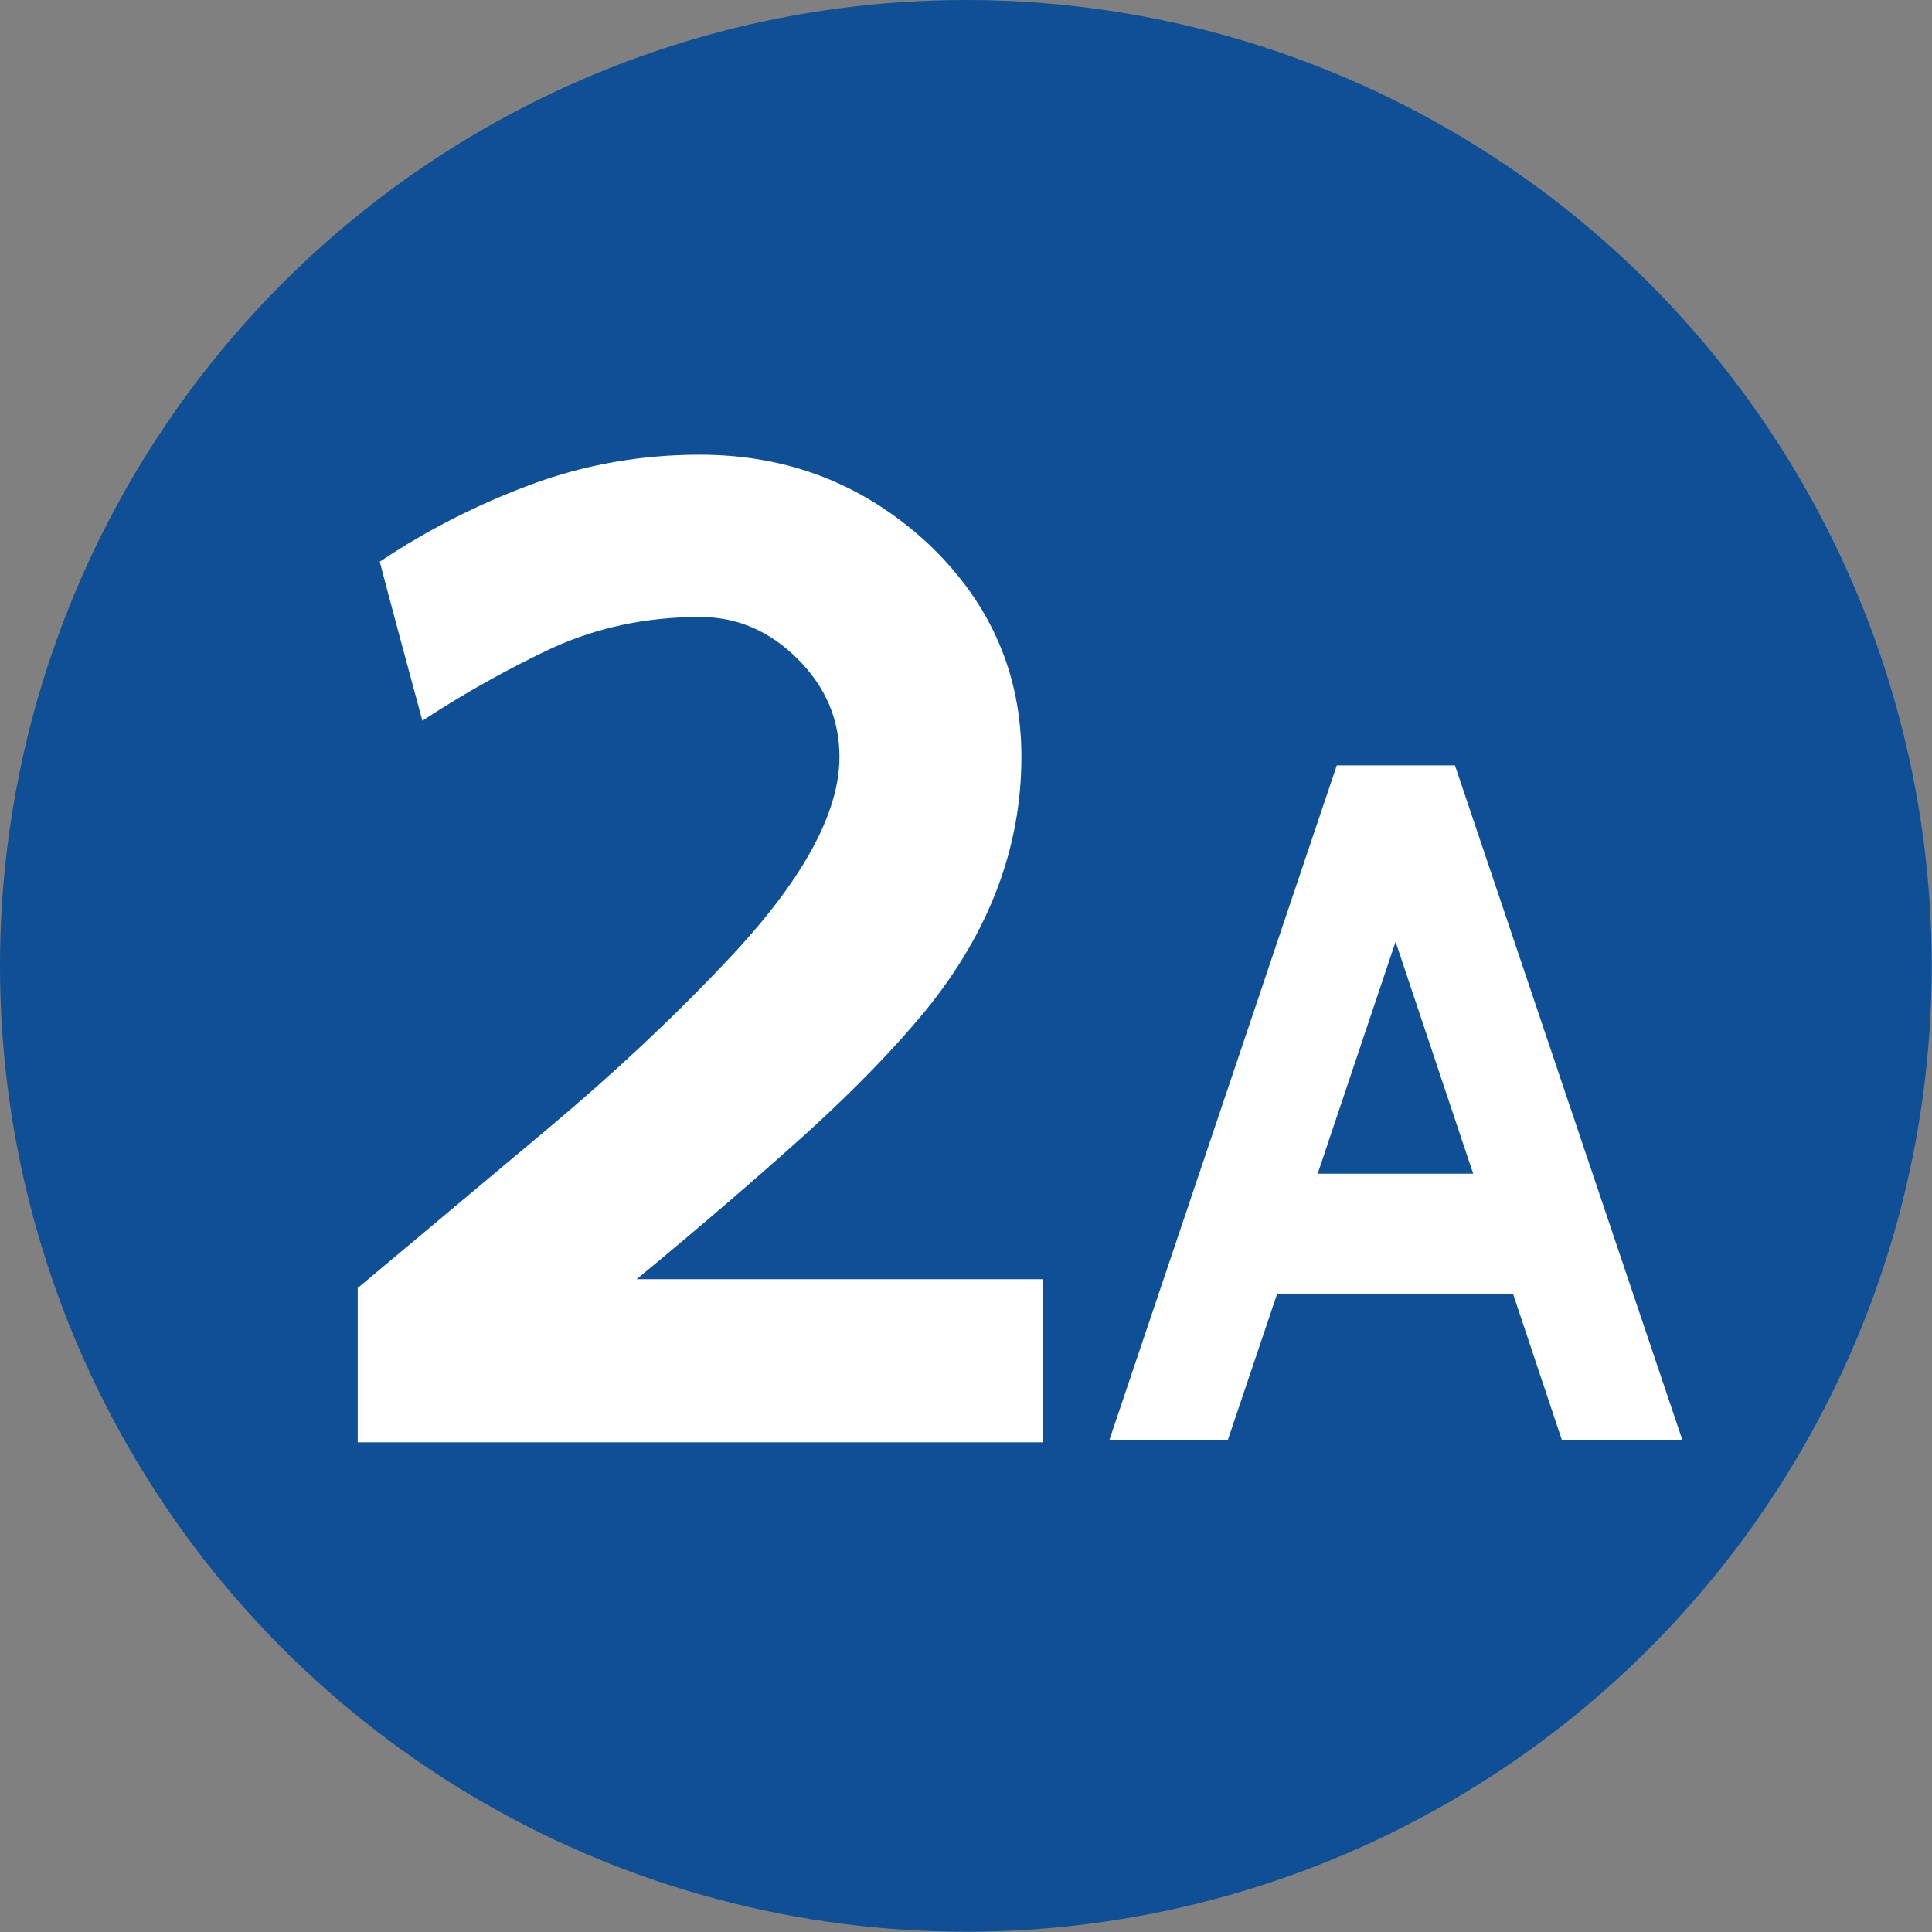 <?xml version="1.0" encoding="UTF-8"?>
<!DOCTYPE svg PUBLIC "-//W3C//DTD SVG 1.1//EN" "http://www.w3.org/Graphics/SVG/1.1/DTD/svg11.dtd">
<!-- Creator: CorelDRAW 2021.5 -->
<svg xmlns="http://www.w3.org/2000/svg" xml:space="preserve" width="590px" height="590px" version="1.1" style="shape-rendering:geometricPrecision; text-rendering:geometricPrecision; image-rendering:optimizeQuality; fill-rule:evenodd; clip-rule:evenodd"
viewBox="0 0 65.73 65.73"
 xmlns:xlink="http://www.w3.org/1999/xlink"
 xmlns:xodm="http://www.corel.com/coreldraw/odm/2003">
 <rect x="0" y="0" width="65.73" height="65.73" fill="#808080" stroke="none"/>
 <defs>
  <style type="text/css">
   <![CDATA[
    .fil0 {fill:#0E4F95}
    .fil1 {fill:white;fill-rule:nonzero}
   ]]>
  </style>
 </defs>
 <g id="Layer_x0020_1">
  <circle class="fil0" cx="32.86" cy="32.86" r="32.86"/>
  <path class="fil1" d="M14.37 24.52c-0.56,-2.07 -1.05,-3.88 -1.45,-5.41 1.63,-1.09 3.35,-1.96 5.16,-2.63 1.81,-0.67 3.72,-1.01 5.73,-1.01 3.01,0 5.59,1.01 7.77,3.03 2.11,2 3.17,4.41 3.17,7.25 0,3.08 -1.09,5.96 -3.26,8.63 -1.05,1.28 -2.38,2.65 -3.99,4.12 -1.62,1.46 -3.56,3.14 -5.84,5.02l13.81 0 0 5.55c-3.89,0 -7.78,0 -11.66,0 -3.88,0 -7.76,0 -11.64,0l0 -5.25c2.07,-1.73 4.21,-3.53 6.42,-5.38 2.21,-1.85 4.25,-3.75 6.1,-5.71 2.58,-2.71 3.87,-5.04 3.87,-6.98 0,-1.27 -0.47,-2.38 -1.42,-3.33 -0.95,-0.95 -2.06,-1.43 -3.33,-1.43 -1.82,0 -3.49,0.36 -5.01,1.05 -1.51,0.71 -2.98,1.53 -4.43,2.48z"/>
  <path class="fil1" d="M41.77 49l1.68 -4.98 8.03 0.01 1.66 4.97 4.1 0 -7.74 -22.96 -4.02 0 -7.74 22.96 4.03 0zm5.71 -16.96l2.64 7.89 -5.29 0 2.65 -7.89z"/>
 </g>
</svg>
